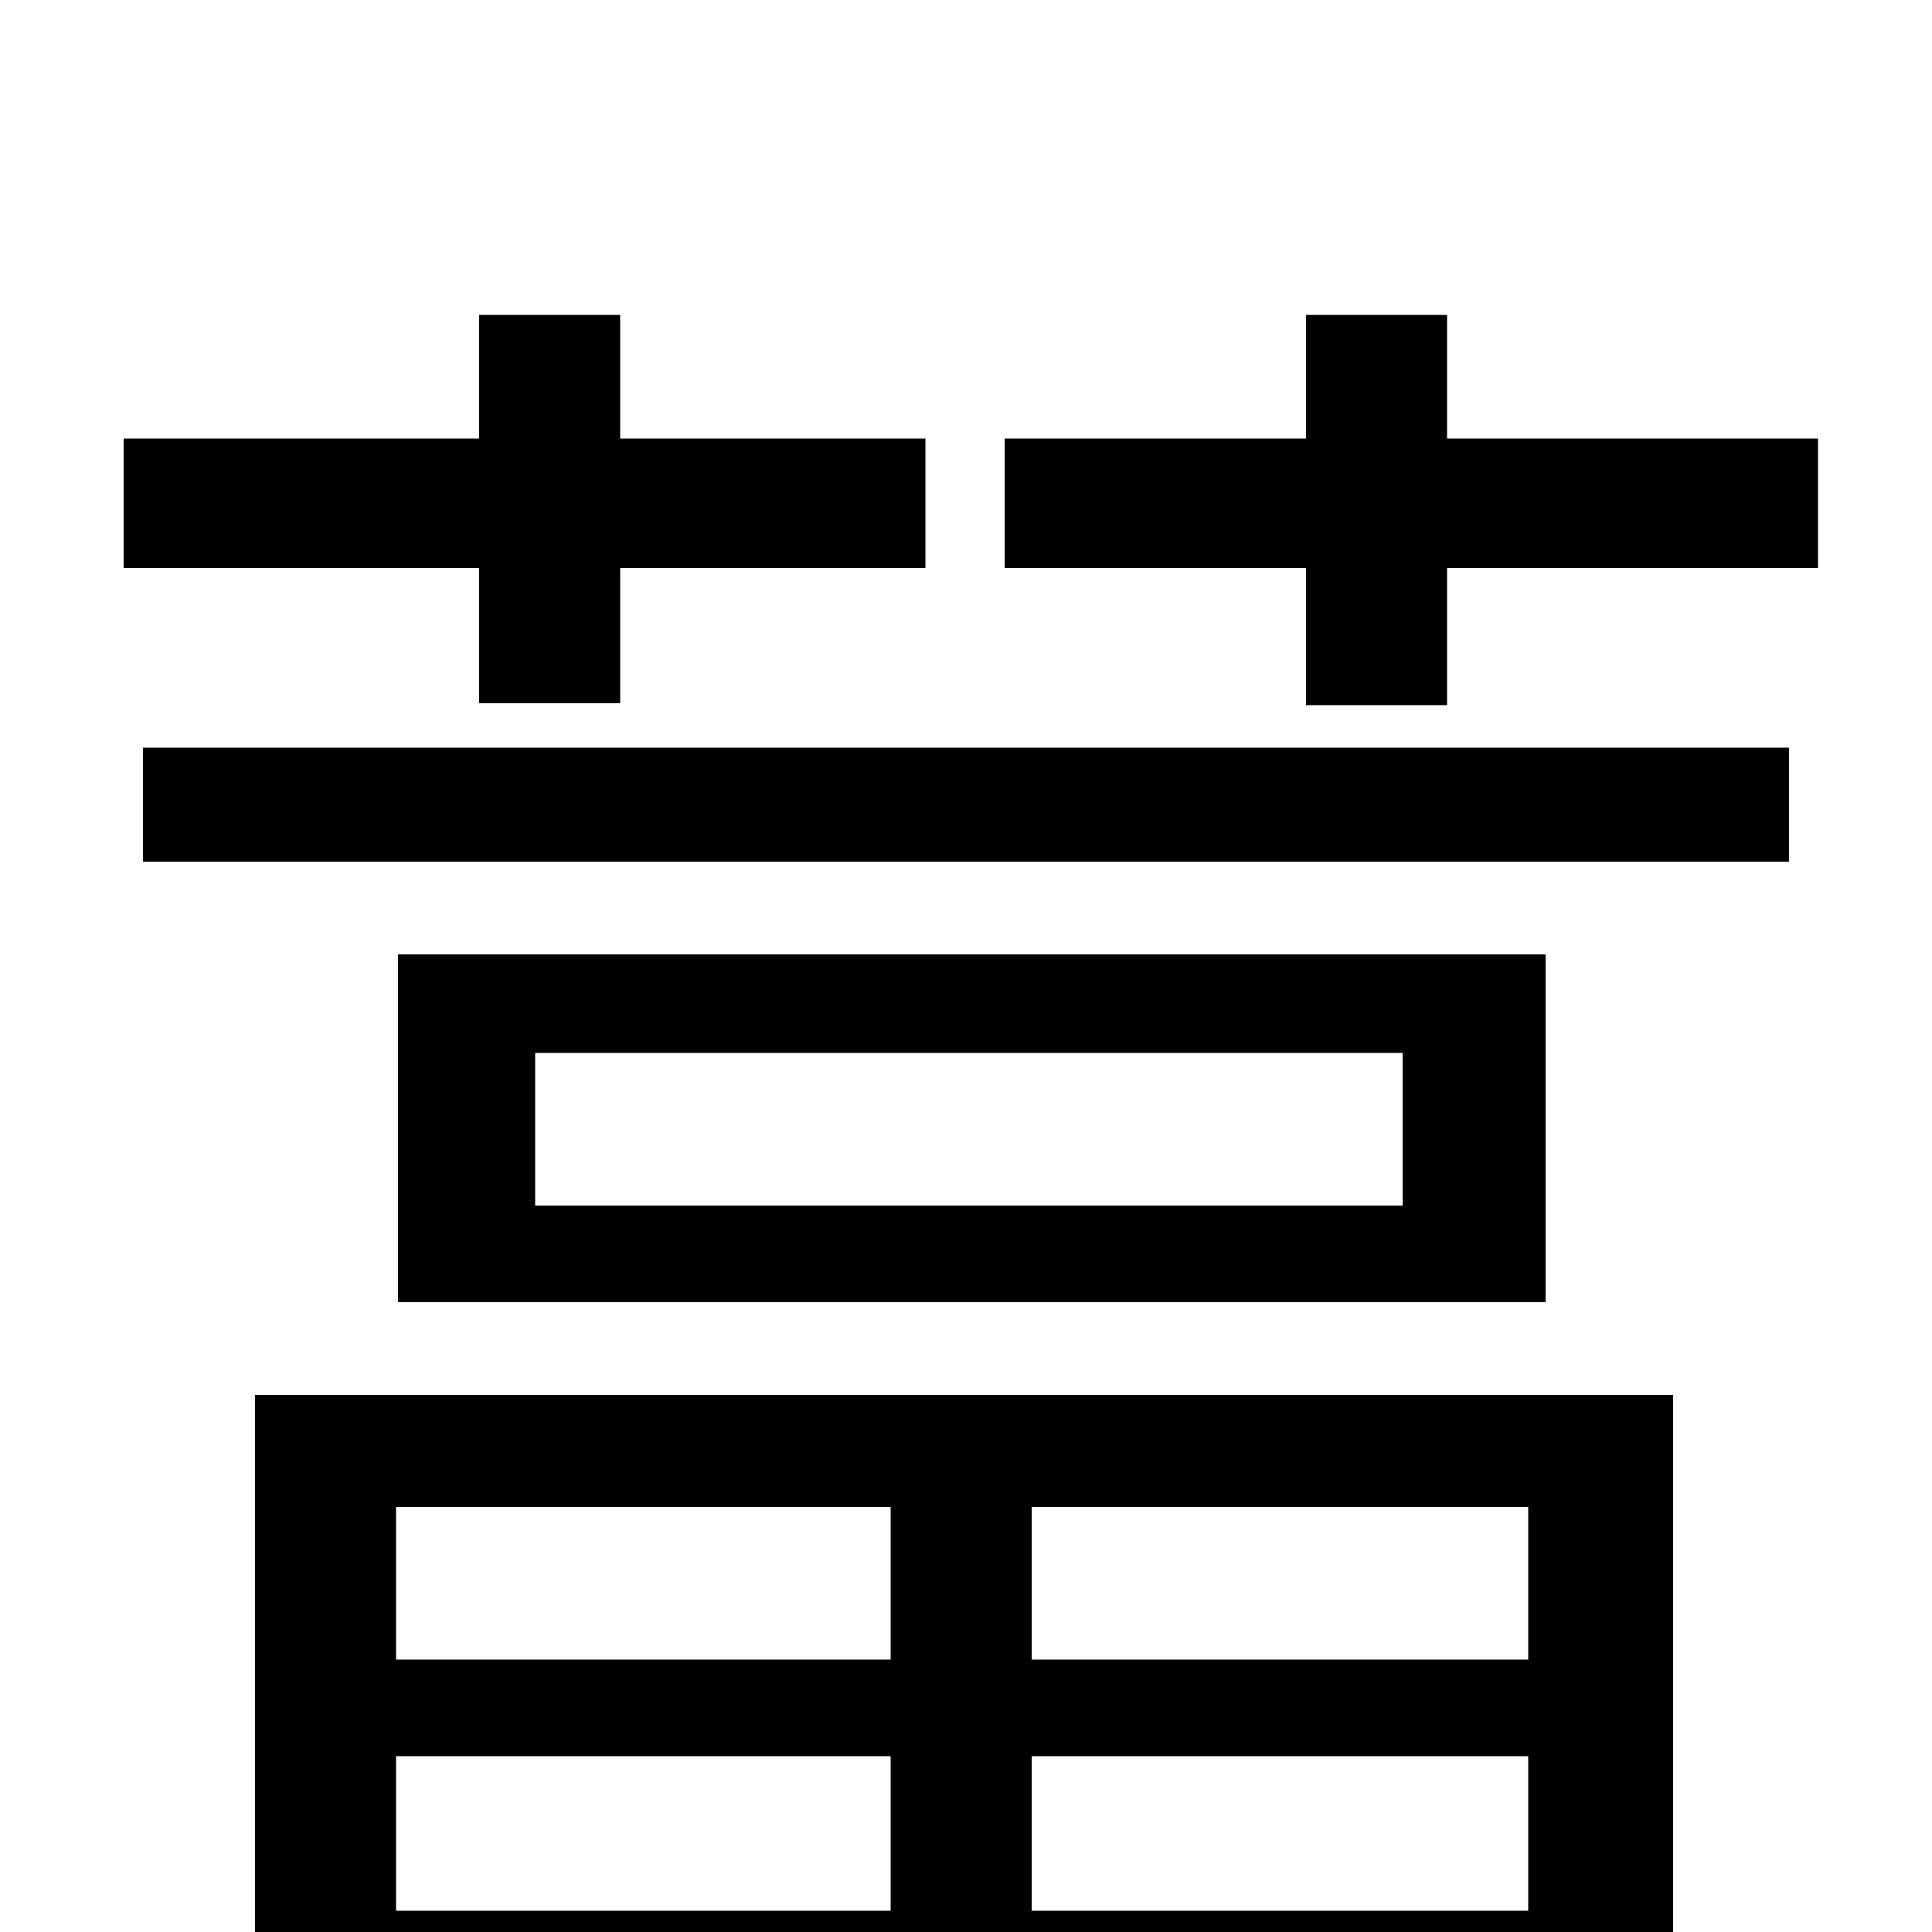 <svg xmlns="http://www.w3.org/2000/svg" viewBox="0 -1000 1000 1000">
	<path fill="#000000" d="M248 -636H321V-706H479V-773H321V-837H248V-773H64V-706H248ZM461 -220V-141H205V-220ZM791 -141H534V-220H791ZM534 -11V-91H791V-11ZM205 -11V-91H461V-11ZM132 73H205V46H791V71H866V-278H132ZM726 -376H277V-455H726ZM206 -506V-326H800V-506ZM74 -554H926V-613H74ZM749 -773V-837H676V-773H520V-706H676V-635H749V-706H941V-773Z"/>
</svg>